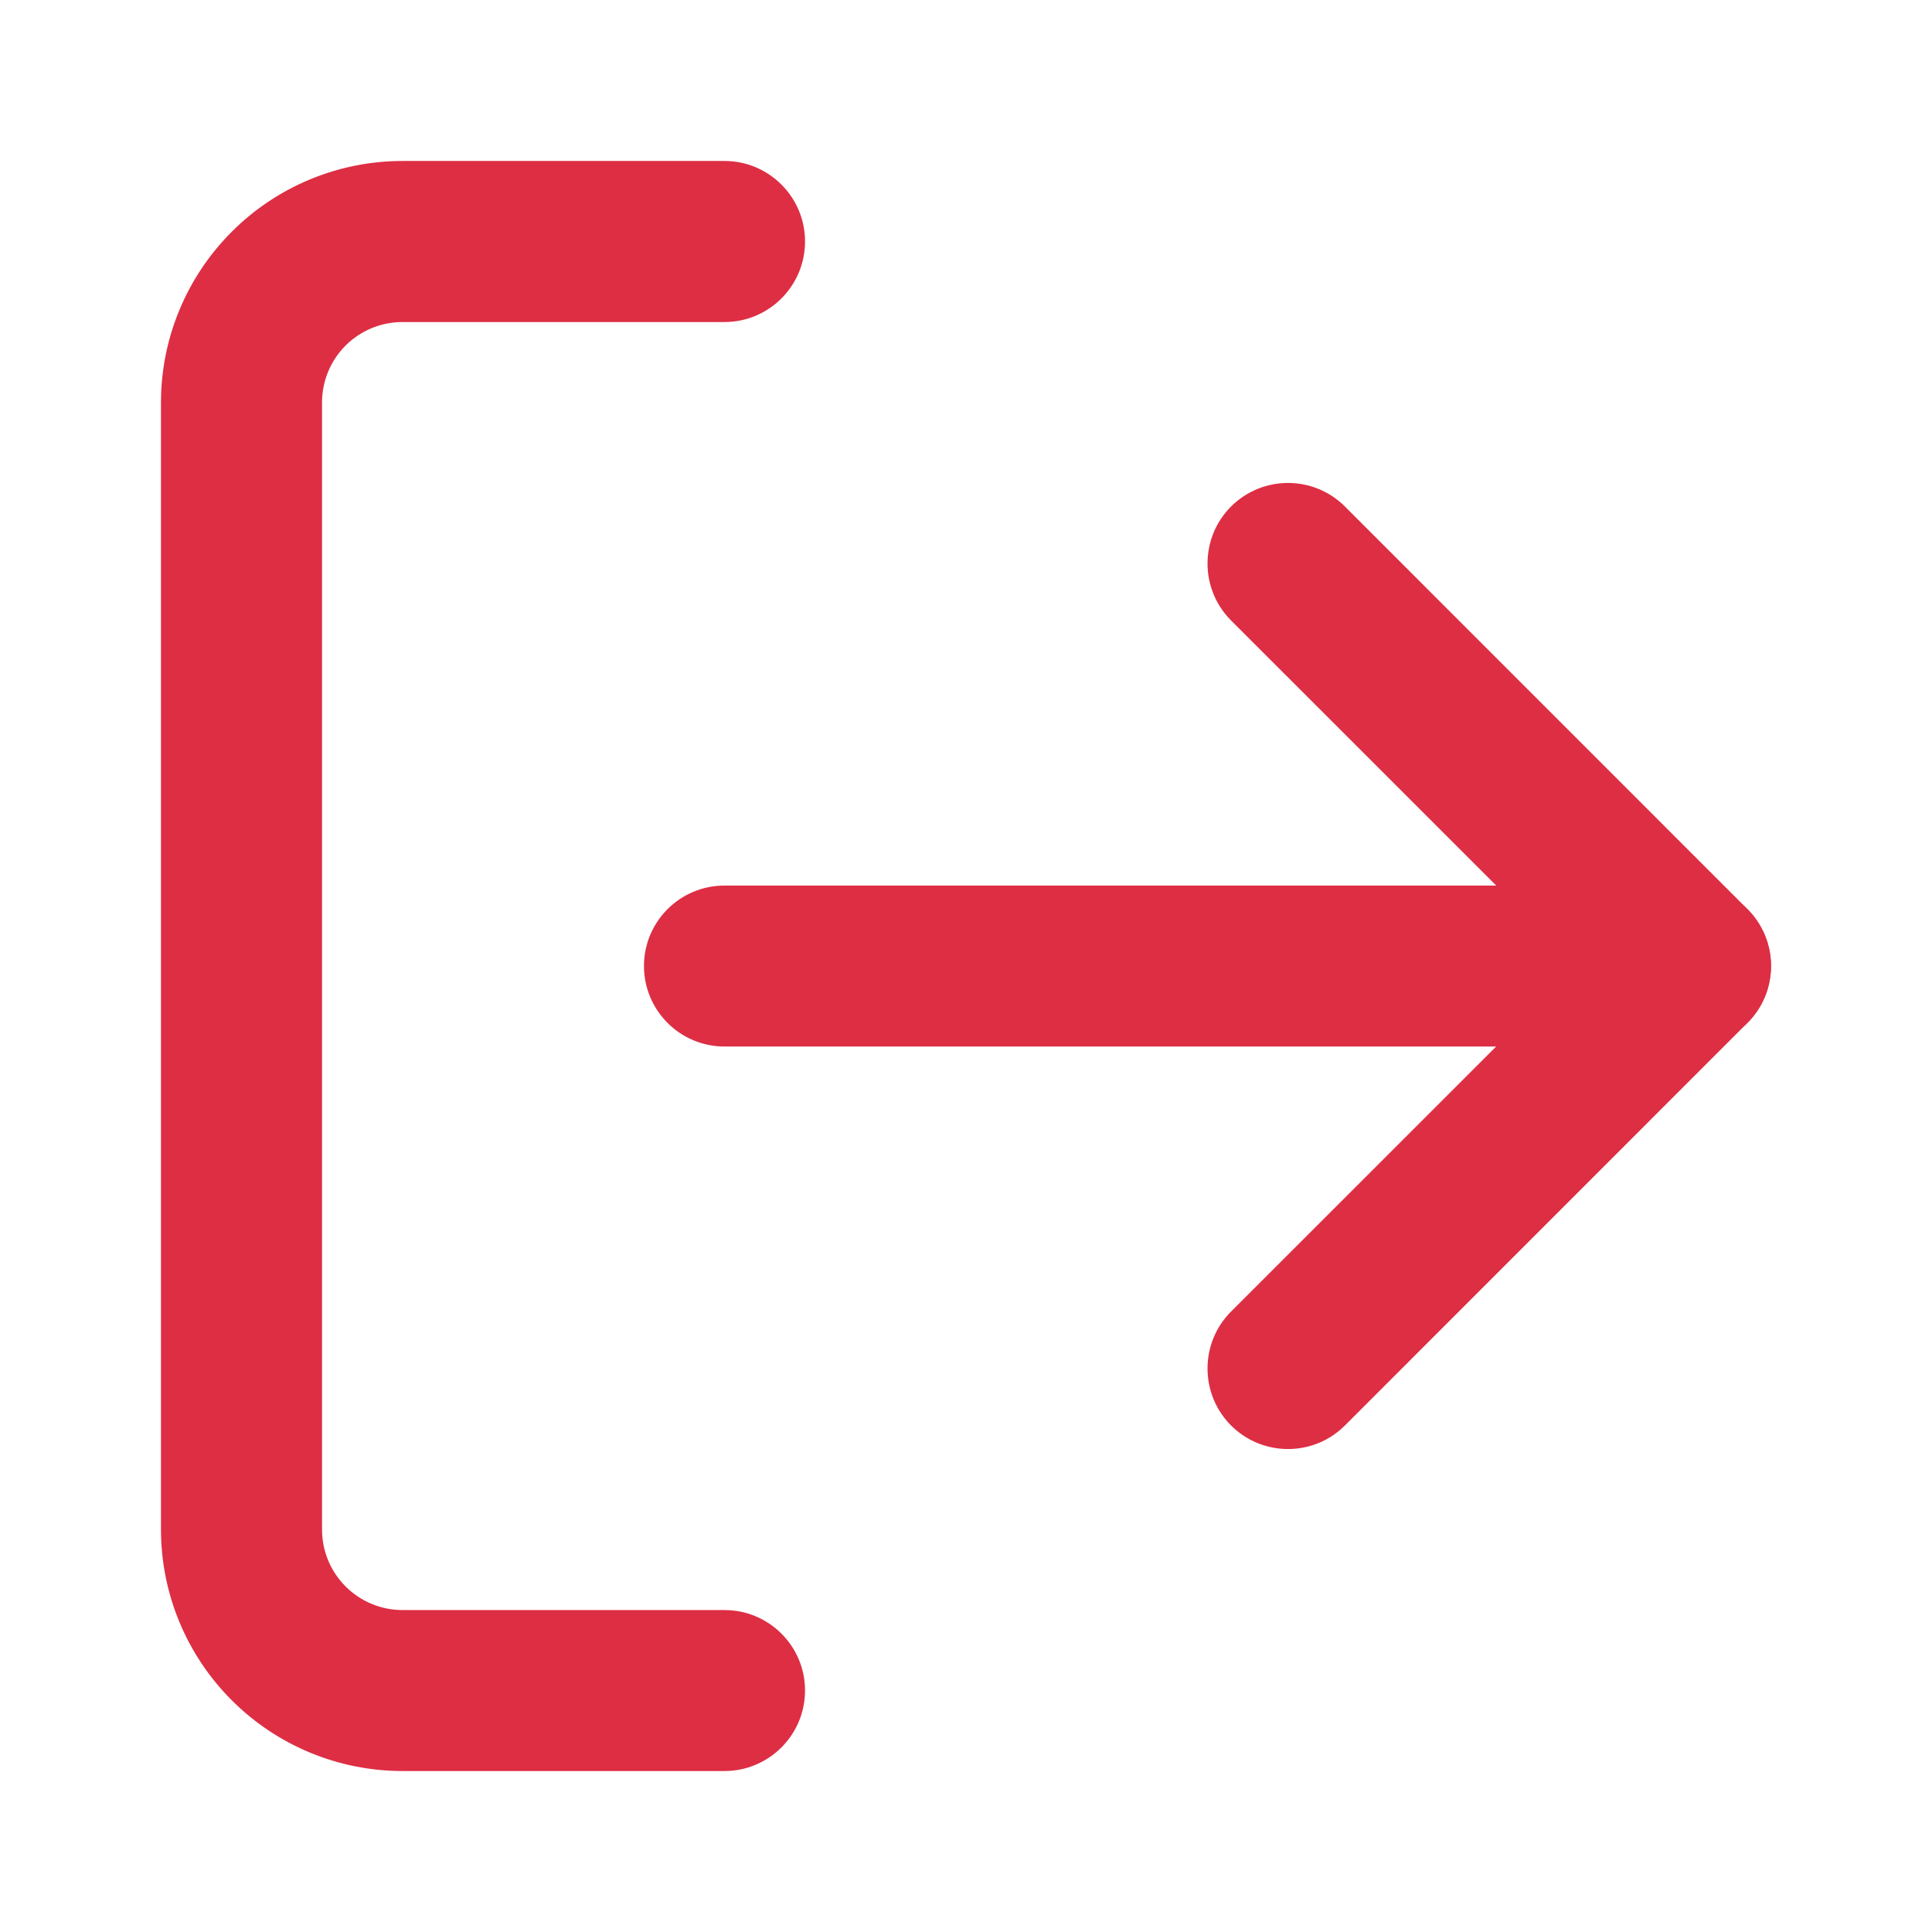 <svg width="22" height="22" viewBox="0 0 22 22" fill="none" xmlns="http://www.w3.org/2000/svg">
<path fillRule="evenodd" clipRule="evenodd" d="M4.583 3.667C4.34 3.667 4.107 3.763 3.935 3.935C3.763 4.107 3.667 4.34 3.667 4.583V17.417C3.667 17.66 3.763 17.893 3.935 18.065C4.107 18.237 4.34 18.334 4.583 18.334H8.25C8.756 18.334 9.167 18.744 9.167 19.25C9.167 19.756 8.756 20.167 8.25 20.167H4.583C3.854 20.167 3.154 19.877 2.639 19.361C2.123 18.846 1.833 18.146 1.833 17.417V4.583C1.833 3.854 2.123 3.155 2.639 2.639C3.154 2.123 3.854 1.833 4.583 1.833H8.25C8.756 1.833 9.167 2.244 9.167 2.75C9.167 3.256 8.756 3.667 8.25 3.667H4.583Z" fill="#DD2E44"/>
<path fillRule="evenodd" clipRule="evenodd" d="M14.018 5.768C14.377 5.41 14.957 5.41 15.315 5.768L19.898 10.352C20.256 10.71 20.256 11.29 19.898 11.648L15.315 16.232C14.957 16.59 14.377 16.59 14.018 16.232C13.661 15.873 13.661 15.293 14.018 14.935L17.954 11L14.018 7.065C13.661 6.707 13.661 6.126 14.018 5.768Z" fill="#DD2E44"/>
<path fillRule="evenodd" clipRule="evenodd" d="M7.333 11C7.333 10.494 7.744 10.084 8.25 10.084H19.25C19.756 10.084 20.167 10.494 20.167 11C20.167 11.506 19.756 11.917 19.25 11.917H8.25C7.744 11.917 7.333 11.506 7.333 11Z" fill="#DD2E44"/>
</svg>
